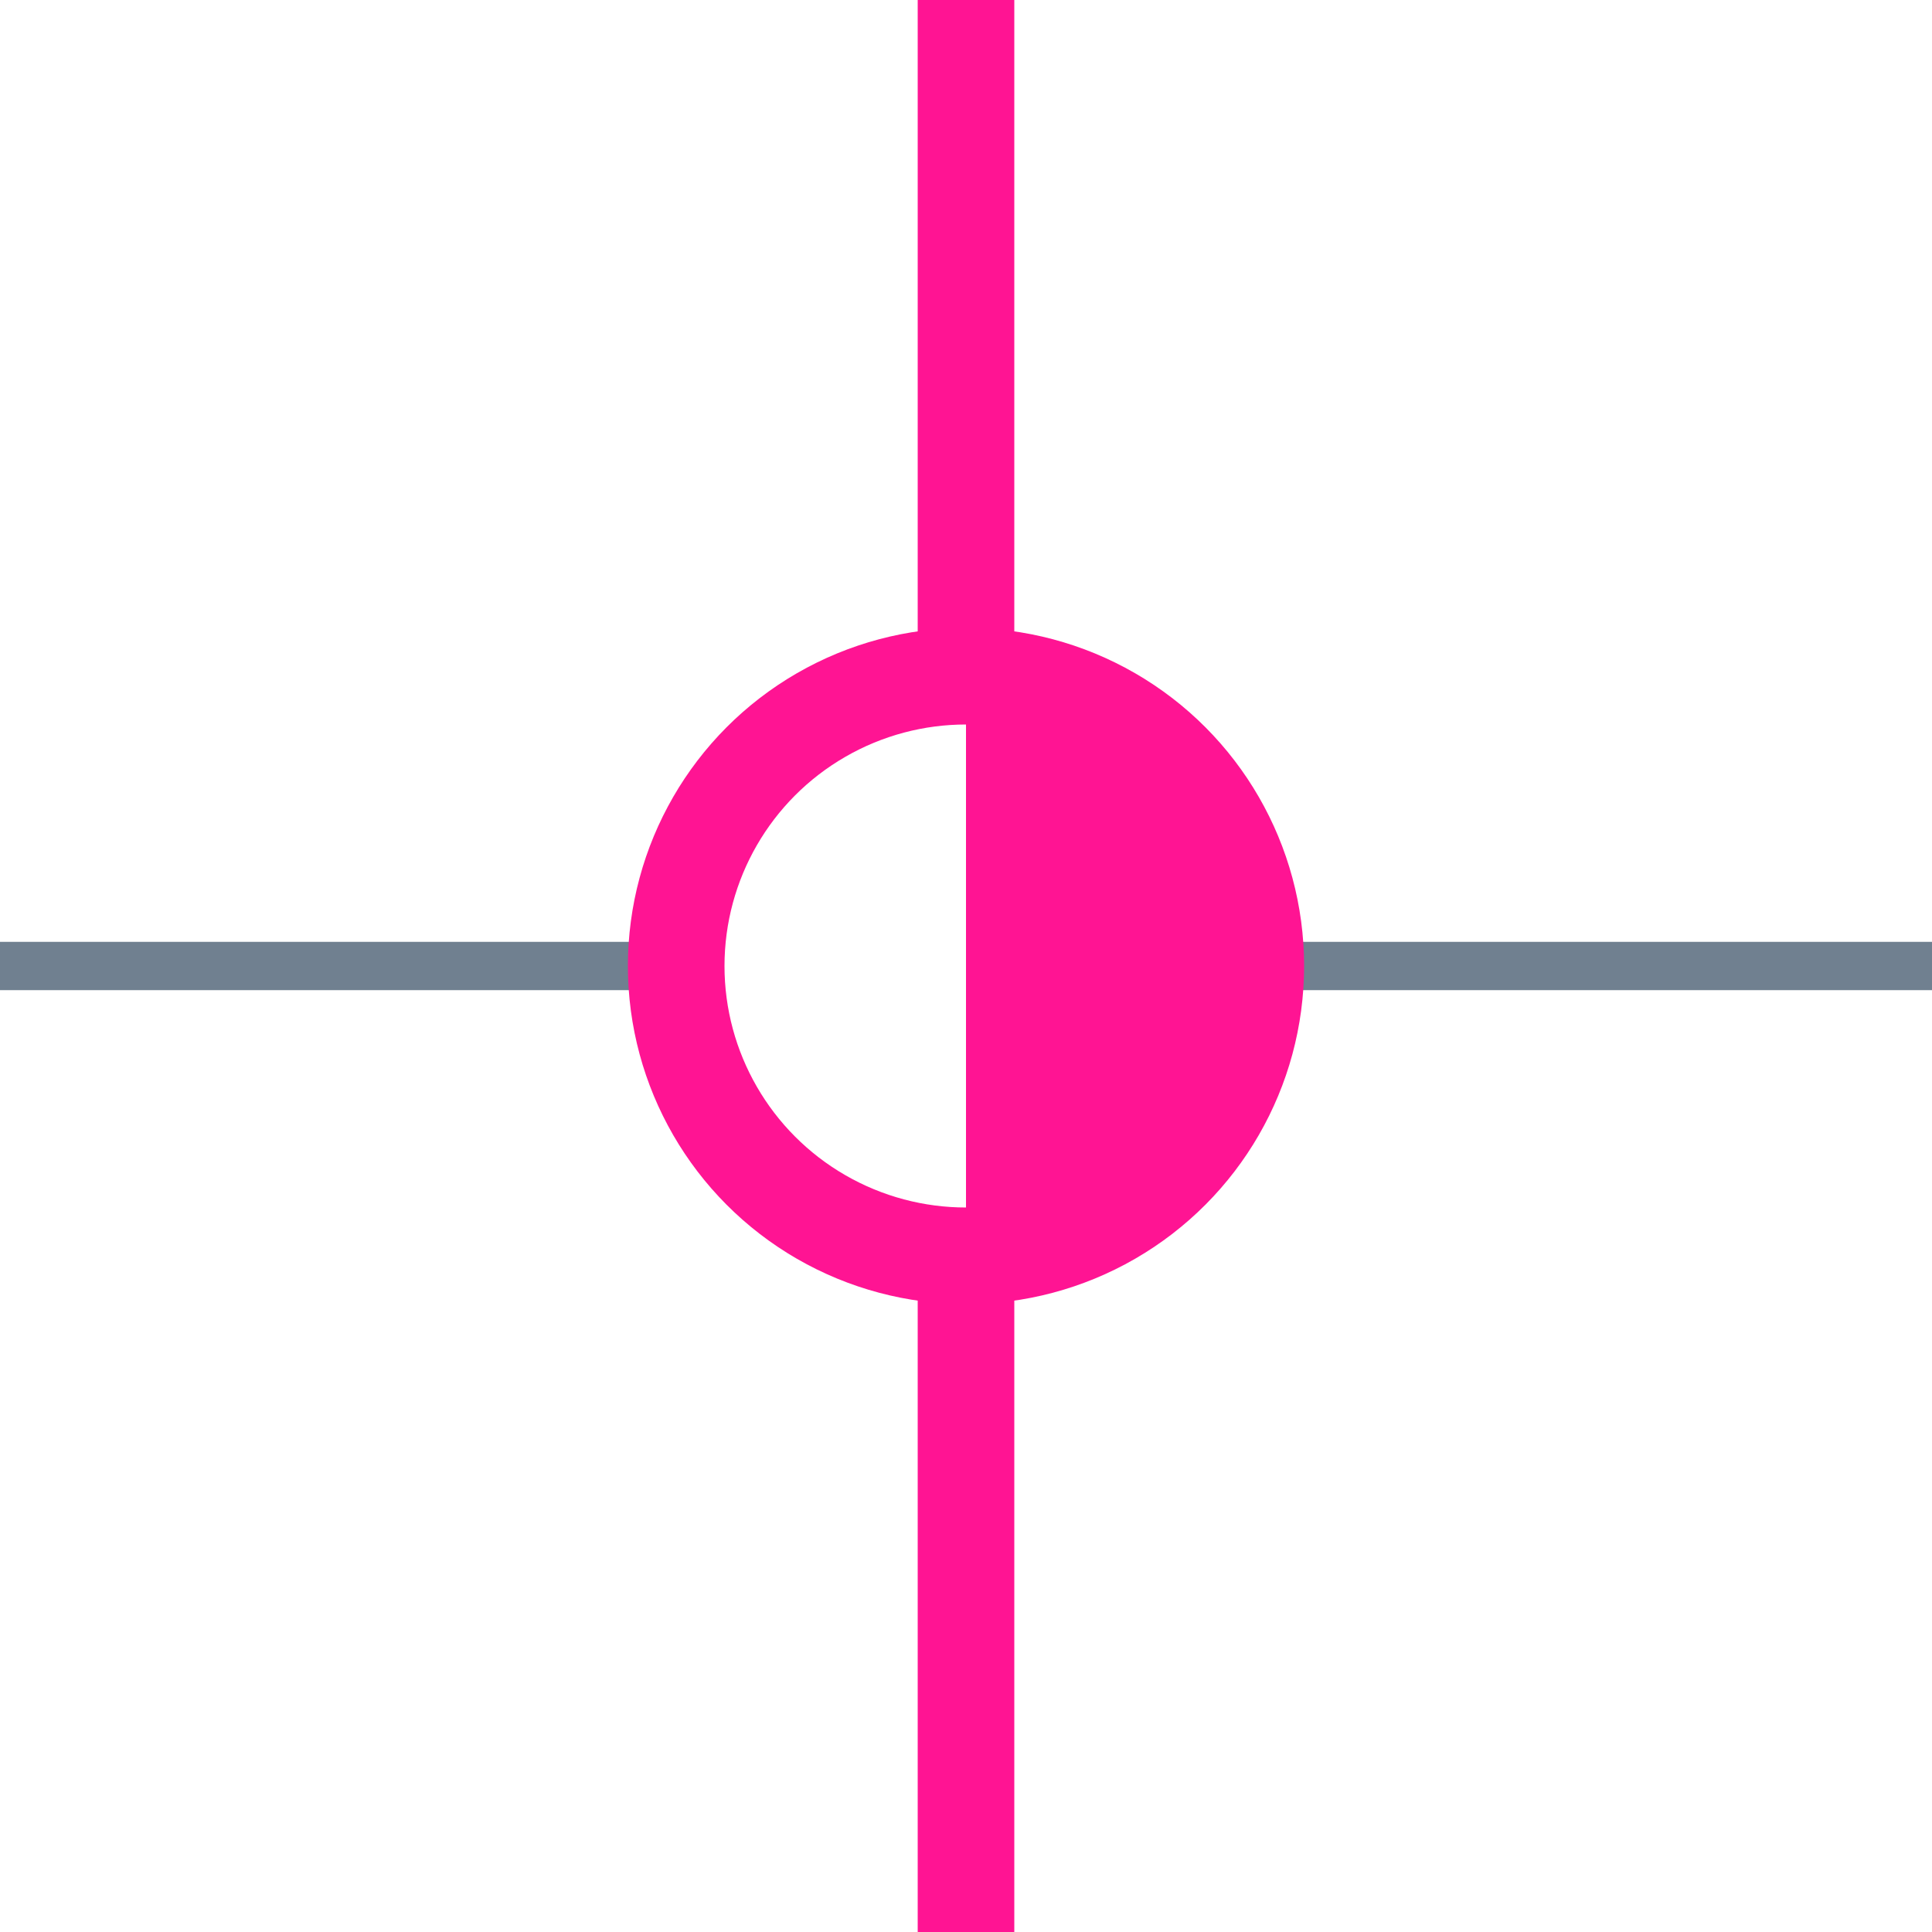 <?xml version="1.0" encoding="utf-8"?>
<svg width="40" height="40" xmlns="http://www.w3.org/2000/svg">
  <g>
    <line x1="26" y1="20" x2="40" y2="20" style="stroke:slategray;stroke-width:1" />
    <line x1="0" y1="20" x2="14" y2="20" style="stroke:slategray;stroke-width:1" />
    <circle cx="20" cy="20" r="6" style="stroke:deeppink;stroke-width:2;" fill="transparent" />
    <path d="M20 14 A6,6 0 0,1 20 26" style="stroke:deeppink; stroke-width:0.1;" fill="deeppink" />
    <line x1="20" y1="0" x2="20" y2="14" style="stroke:deeppink;stroke-width:2" />
    <line x1="20" y1="26" x2="20" y2="40" style="stroke:deeppink;stroke-width:2" />
  </g>
</svg>
